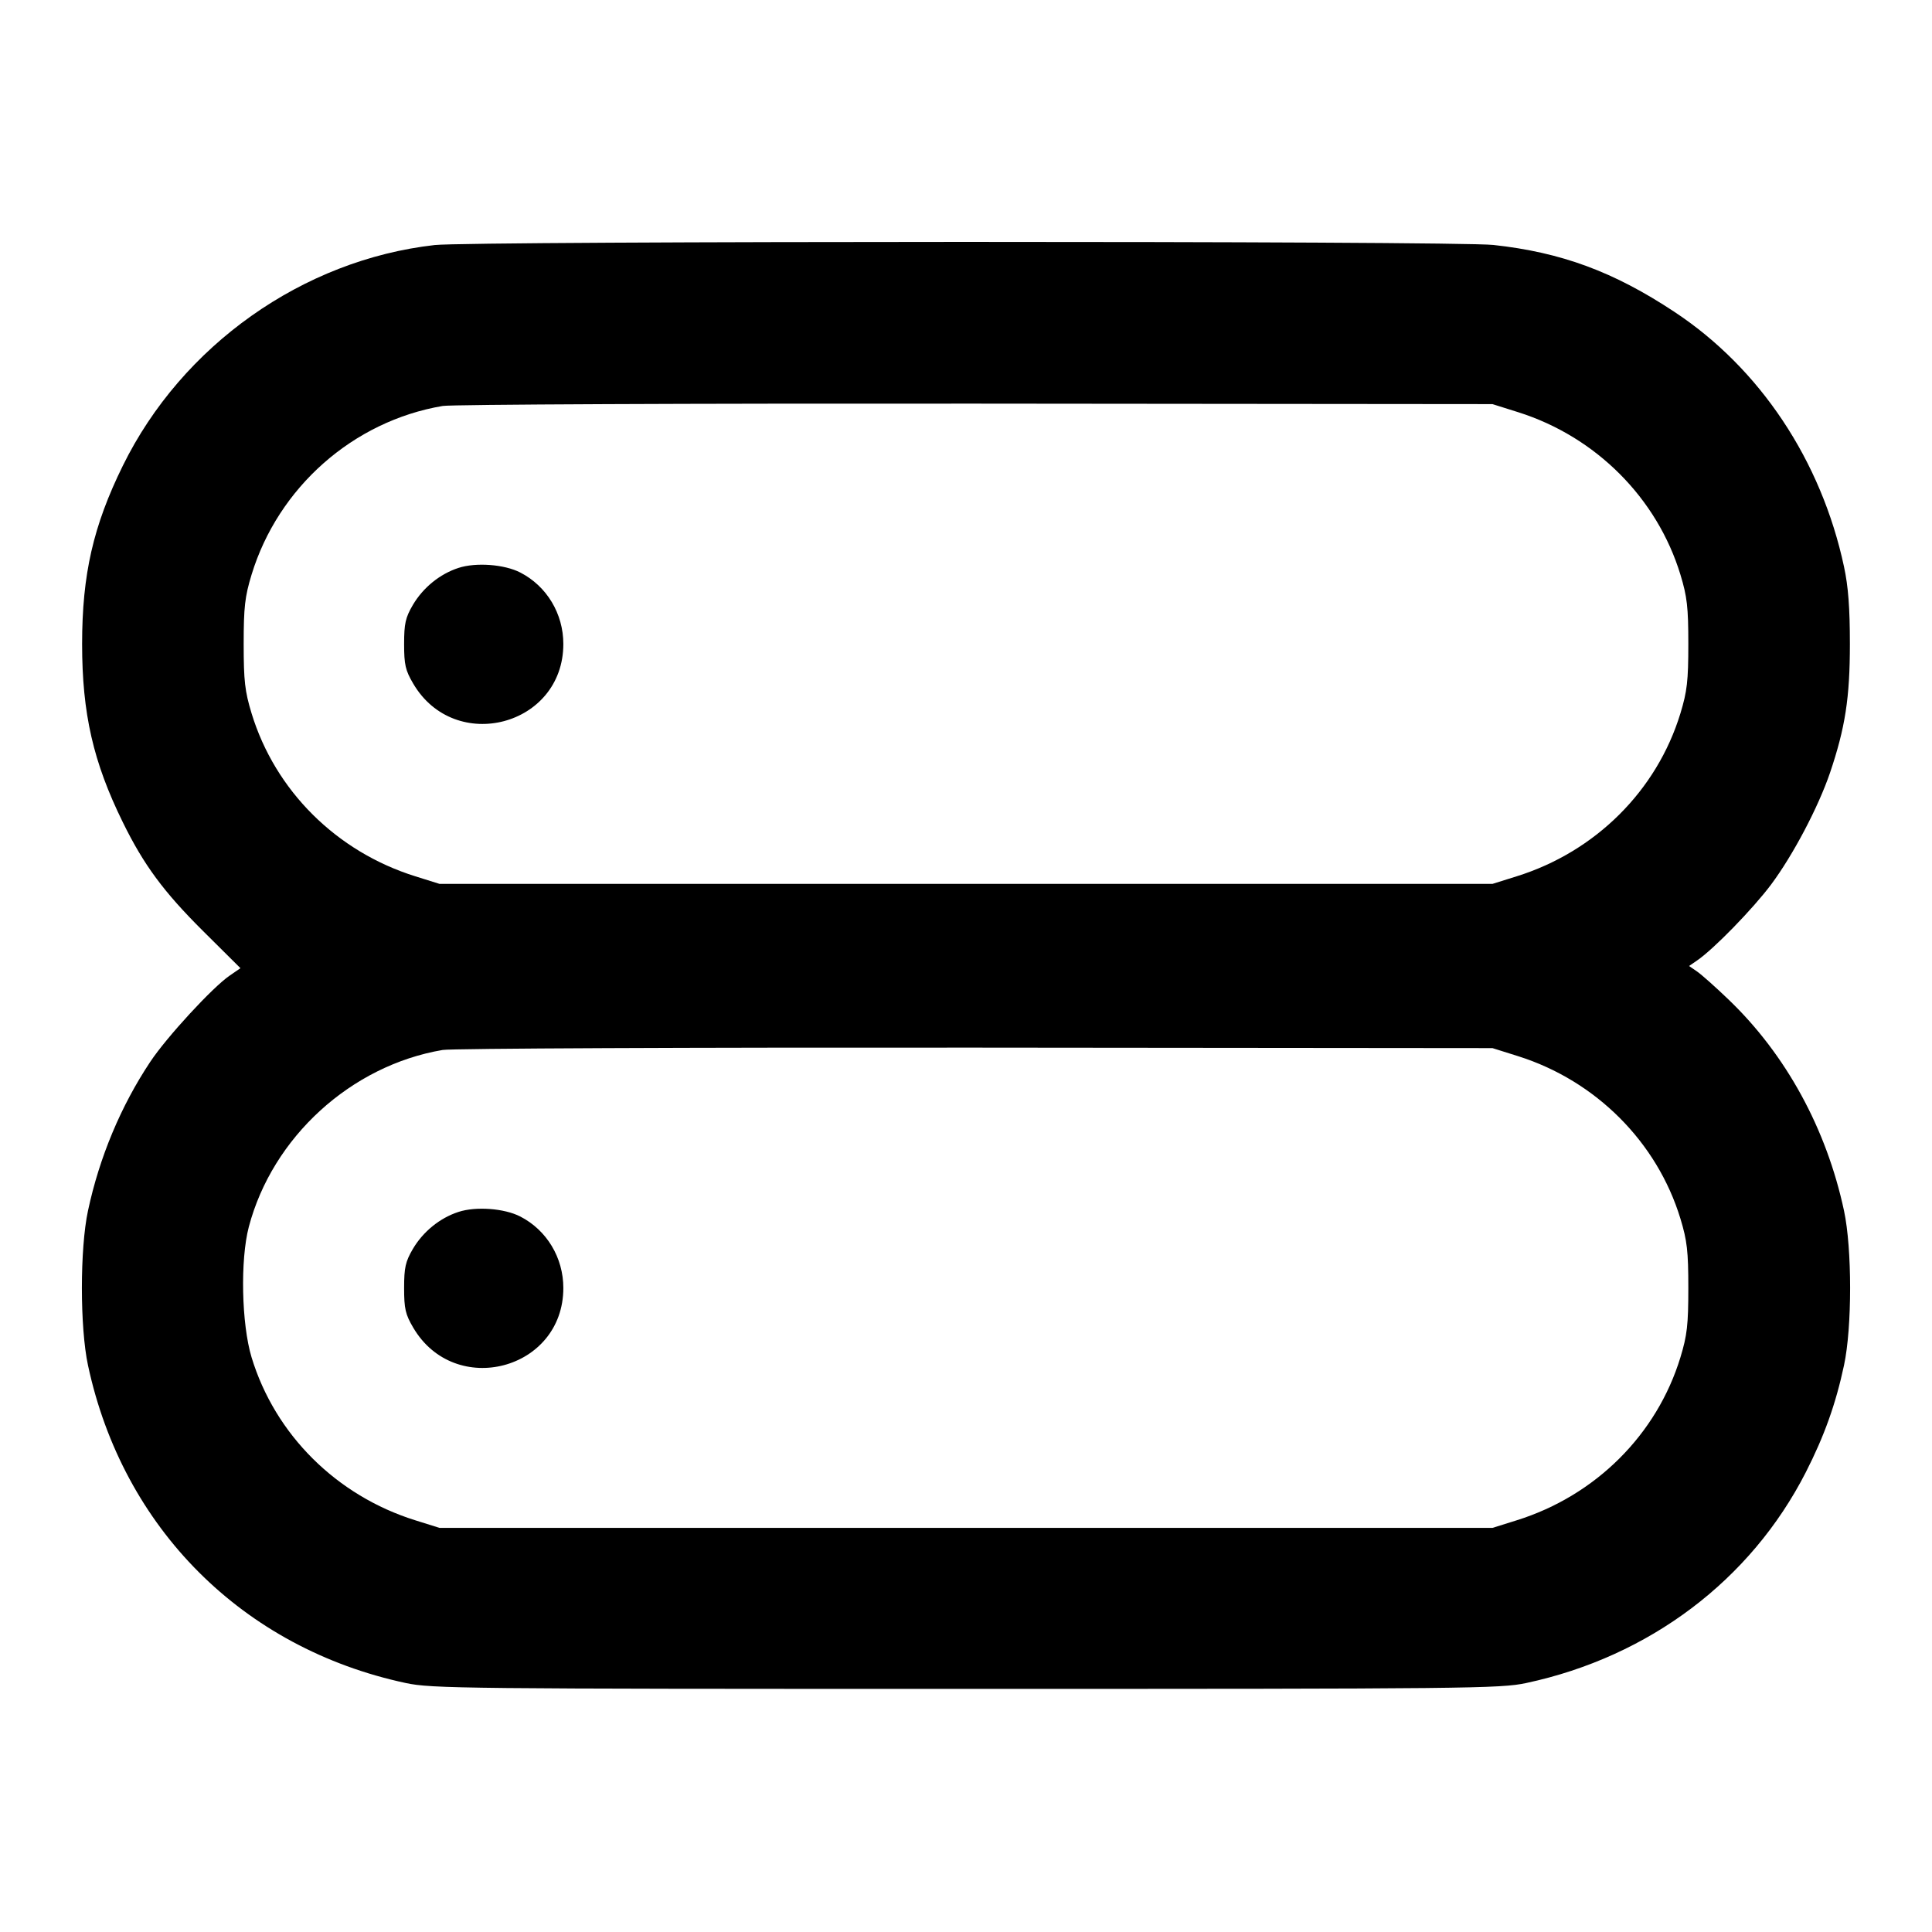 <svg width="24" height="24" viewBox="0 0 24 24" fill="none" xmlns="http://www.w3.org/2000/svg"><path d="M5.400 3.044 C 3.761 3.229,2.261 4.290,1.526 5.785 C 1.158 6.533,1.020 7.136,1.020 8.000 C 1.020 8.864,1.158 9.467,1.526 10.215 C 1.785 10.743,2.033 11.079,2.521 11.564 L 2.987 12.027 2.852 12.120 C 2.640 12.265,2.069 12.885,1.866 13.191 C 1.501 13.740,1.235 14.376,1.093 15.040 C 0.992 15.511,0.992 16.489,1.093 16.960 C 1.526 18.984,3.016 20.474,5.040 20.907 C 5.361 20.976,5.750 20.980,12.000 20.980 C 18.250 20.980,18.639 20.976,18.960 20.907 C 20.488 20.580,21.748 19.630,22.433 18.288 C 22.662 17.839,22.805 17.439,22.907 16.960 C 23.008 16.489,23.008 15.511,22.907 15.040 C 22.689 14.021,22.186 13.101,21.474 12.418 C 21.312 12.262,21.135 12.105,21.081 12.068 L 20.982 12.000 21.081 11.932 C 21.287 11.792,21.777 11.288,22.002 10.987 C 22.274 10.622,22.587 10.028,22.733 9.600 C 22.922 9.041,22.980 8.669,22.980 8.000 C 22.980 7.552,22.960 7.286,22.907 7.040 C 22.625 5.721,21.863 4.576,20.800 3.874 C 20.046 3.375,19.396 3.135,18.552 3.043 C 18.081 2.991,5.858 2.993,5.400 3.044 M18.861 5.121 C 19.825 5.426,20.585 6.187,20.875 7.139 C 20.958 7.412,20.973 7.542,20.973 8.000 C 20.973 8.458,20.958 8.588,20.875 8.861 C 20.582 9.822,19.820 10.580,18.840 10.886 L 18.540 10.980 12.000 10.980 L 5.460 10.980 5.160 10.886 C 4.180 10.580,3.418 9.822,3.125 8.861 C 3.042 8.588,3.027 8.458,3.027 8.000 C 3.027 7.542,3.042 7.412,3.125 7.139 C 3.456 6.054,4.387 5.231,5.499 5.043 C 5.609 5.024,8.589 5.011,12.120 5.014 L 18.540 5.020 18.861 5.121 M5.695 7.055 C 5.464 7.130,5.255 7.300,5.128 7.516 C 5.037 7.672,5.020 7.746,5.020 8.000 C 5.020 8.257,5.036 8.327,5.133 8.492 C 5.651 9.374,6.998 9.018,6.998 8.000 C 6.998 7.623,6.792 7.281,6.463 7.112 C 6.265 7.010,5.911 6.984,5.695 7.055 M18.861 13.121 C 19.825 13.426,20.585 14.187,20.875 15.139 C 20.958 15.412,20.973 15.542,20.973 16.000 C 20.973 16.458,20.958 16.588,20.875 16.861 C 20.582 17.822,19.820 18.580,18.840 18.886 L 18.540 18.980 12.000 18.980 L 5.460 18.980 5.160 18.886 C 4.180 18.580,3.417 17.821,3.125 16.861 C 3.000 16.447,2.983 15.650,3.091 15.240 C 3.385 14.126,4.360 13.236,5.499 13.043 C 5.609 13.024,8.589 13.011,12.120 13.014 L 18.540 13.020 18.861 13.121 M5.695 15.055 C 5.464 15.130,5.255 15.300,5.128 15.516 C 5.037 15.672,5.020 15.746,5.020 16.000 C 5.020 16.257,5.036 16.327,5.133 16.492 C 5.651 17.374,6.998 17.018,6.998 16.000 C 6.998 15.623,6.792 15.281,6.463 15.112 C 6.265 15.010,5.911 14.984,5.695 15.055 " stroke="none" fill-rule="evenodd" fill="black"></path></svg>